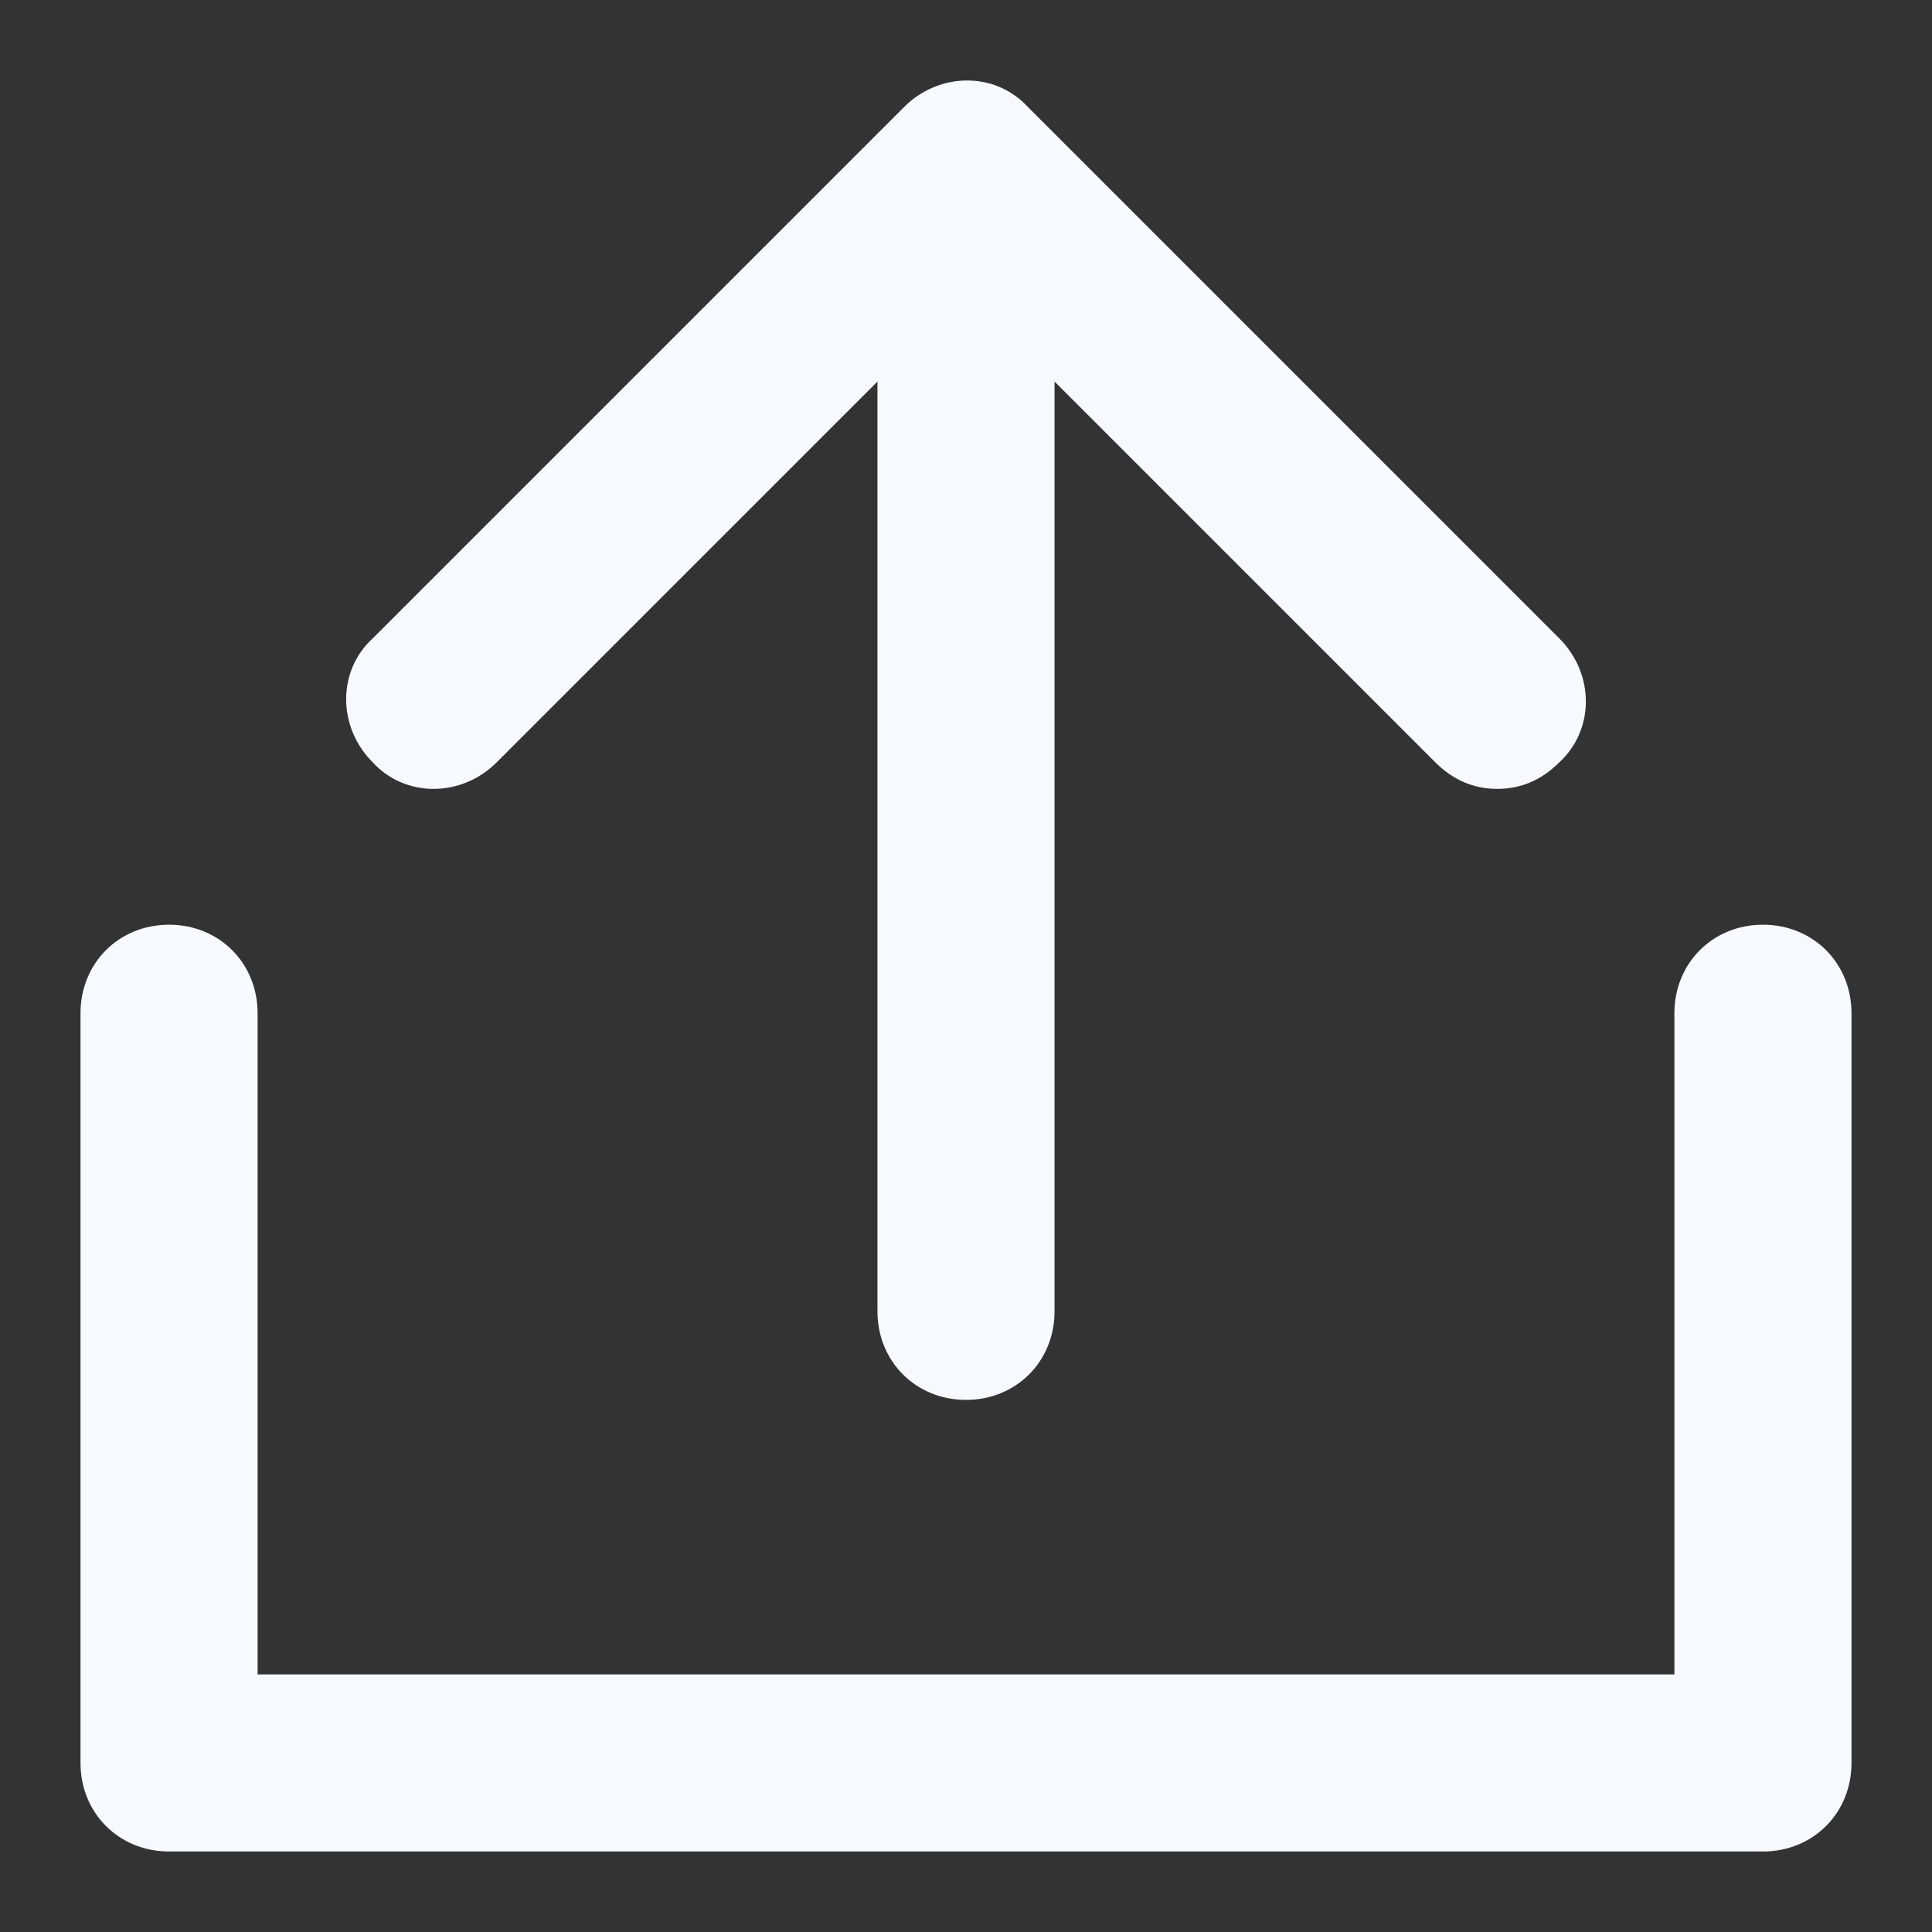 <svg width="24" height="24" viewBox="0 0 24 24" fill="none" xmlns="http://www.w3.org/2000/svg">
<rect x="0" y="0" width="24" height="24" fill="#333333" stroke="none"/>
<path d="M18.6 9.8C18.307 9.8 18.05 9.69 17.83 9.47L12 3.64L6.17 9.47C5.73 9.91 5.033 9.91 4.63 9.47C4.19 9.03 4.19 8.333 4.63 7.93L11.23 1.33C11.67 0.89 12.367 0.89 12.77 1.33L19.37 7.93C19.81 8.37 19.81 9.067 19.37 9.47C19.15 9.69 18.893 9.8 18.6 9.8Z" fill="#F8F8FF"/>
<path d="M21.9 23H2.1C1.477 23 1 22.523 1 21.9V12.587C1 11.963 1.477 11.487 2.1 11.487C2.723 11.487 3.2 11.963 3.2 12.587V20.8H20.8V12.587C20.8 11.963 21.277 11.487 21.9 11.487C22.523 11.487 23 11.963 23 12.587V21.9C23 22.523 22.523 23 21.9 23Z" fill="#F8F8FF"/>
<path d="M12 17.39C11.377 17.39 10.9 16.913 10.9 16.29V3.273C10.9 2.65 11.377 2.173 12 2.173C12.623 2.173 13.1 2.65 13.1 3.273V16.29C13.1 16.913 12.623 17.39 12 17.39Z" fill="#F8F8FF"/>
</svg>
